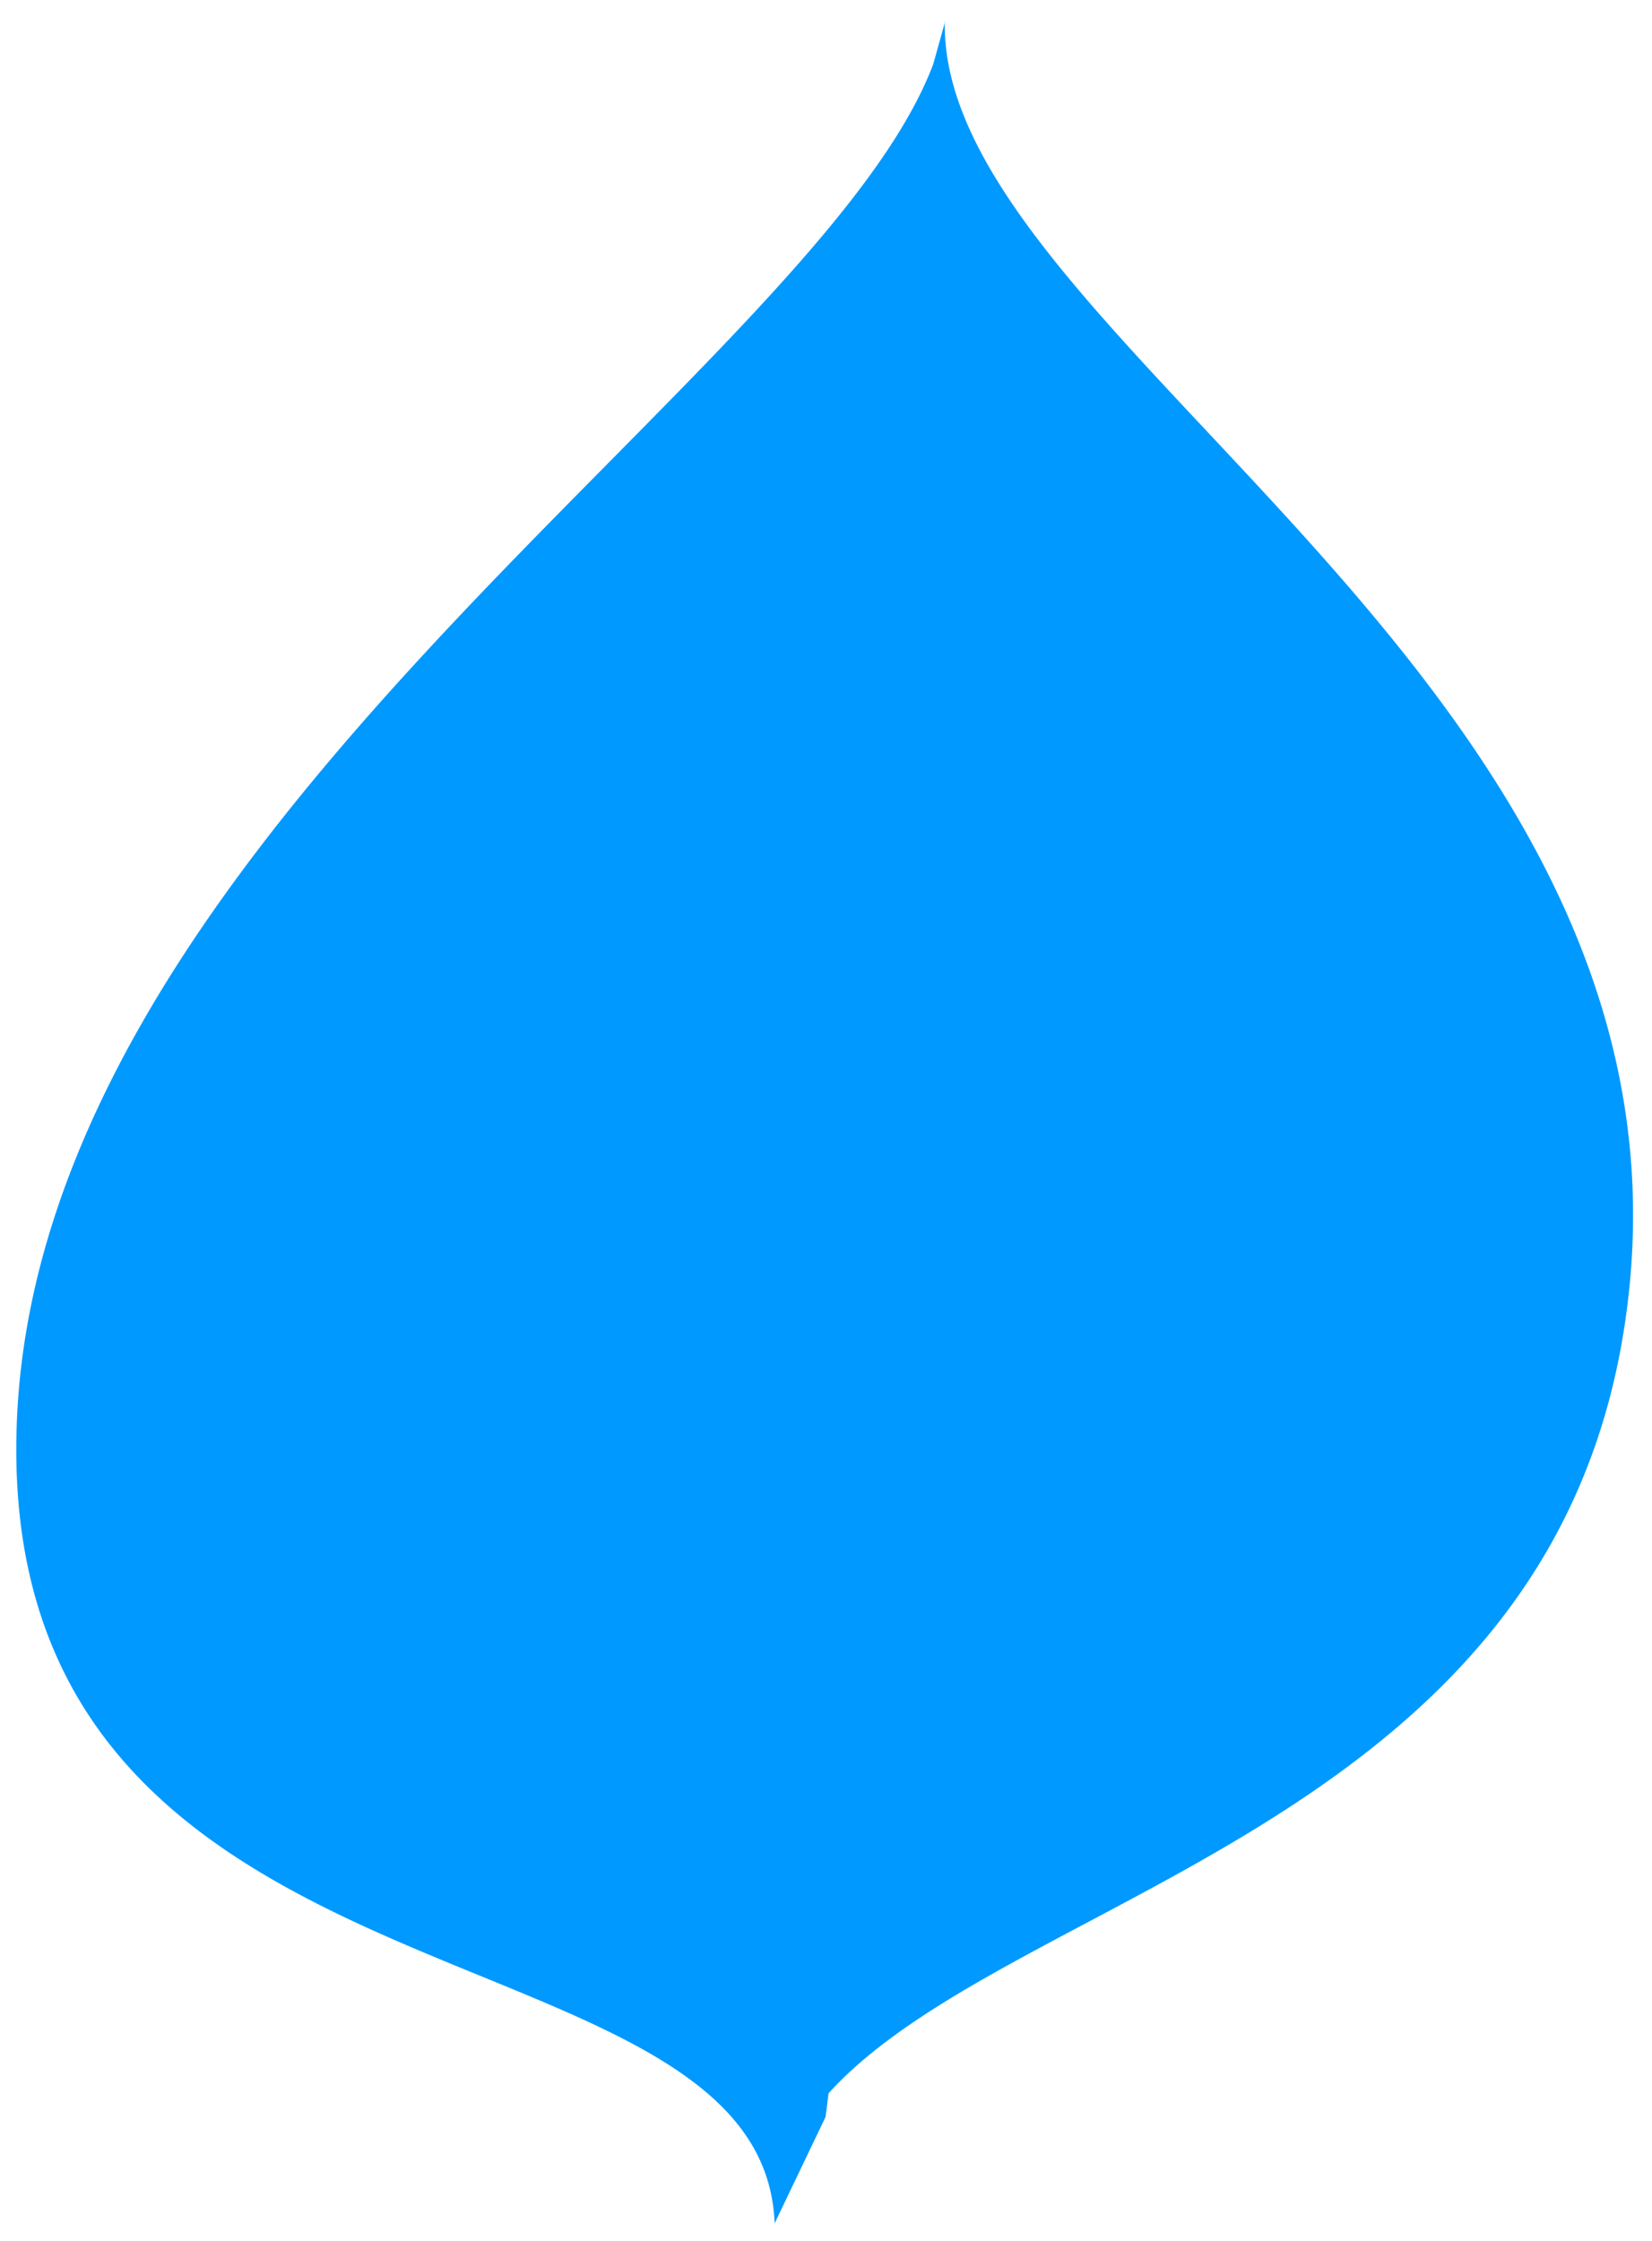 <svg width="418" height="567" fill="none" xmlns="http://www.w3.org/2000/svg"><g filter="url(#filter0_d)"><path fill-rule="evenodd" clip-rule="evenodd" d="M121.751 495.987c39.023 15.962 73 29.86 74.249 62.513l12.873-26.883c.263-1.871.518-3.872.767-5.998 14.815-16.374 39.019-29.204 65.662-43.327 57.955-30.722 127.45-67.561 136.954-160.297 9.507-92.773-53.89-160.374-106.638-216.62-35.876-38.254-66.825-71.255-66.563-103.351l.267-1.914a49.55 49.55 0 01-.264 1.663v-.021l-2.896 10.39c-10.69 28.581-43.985 62.278-82.14 100.895C88.668 179.181 9.054 259.757 4.35 353.771c-4.618 92.306 61.557 119.374 117.401 142.216z" fill="#09F"/></g><defs><filter id="filter0_d" x=".121" y=".11" width="417.089" height="566.39" filterUnits="userSpaceOnUse" color-interpolation-filters="sRGB"><feFlood flood-opacity="0" result="BackgroundImageFix"/><feColorMatrix in="SourceAlpha" values="0 0 0 0 0 0 0 0 0 0 0 0 0 0 0 0 0 0 127 0"/><feOffset dy="4"/><feGaussianBlur stdDeviation="2"/><feColorMatrix values="0 0 0 0 0 0 0 0 0 0 0 0 0 0 0 0 0 0 0.1 0"/><feBlend in2="BackgroundImageFix" result="effect1_dropShadow"/><feBlend in="SourceGraphic" in2="effect1_dropShadow" result="shape"/></filter></defs></svg>